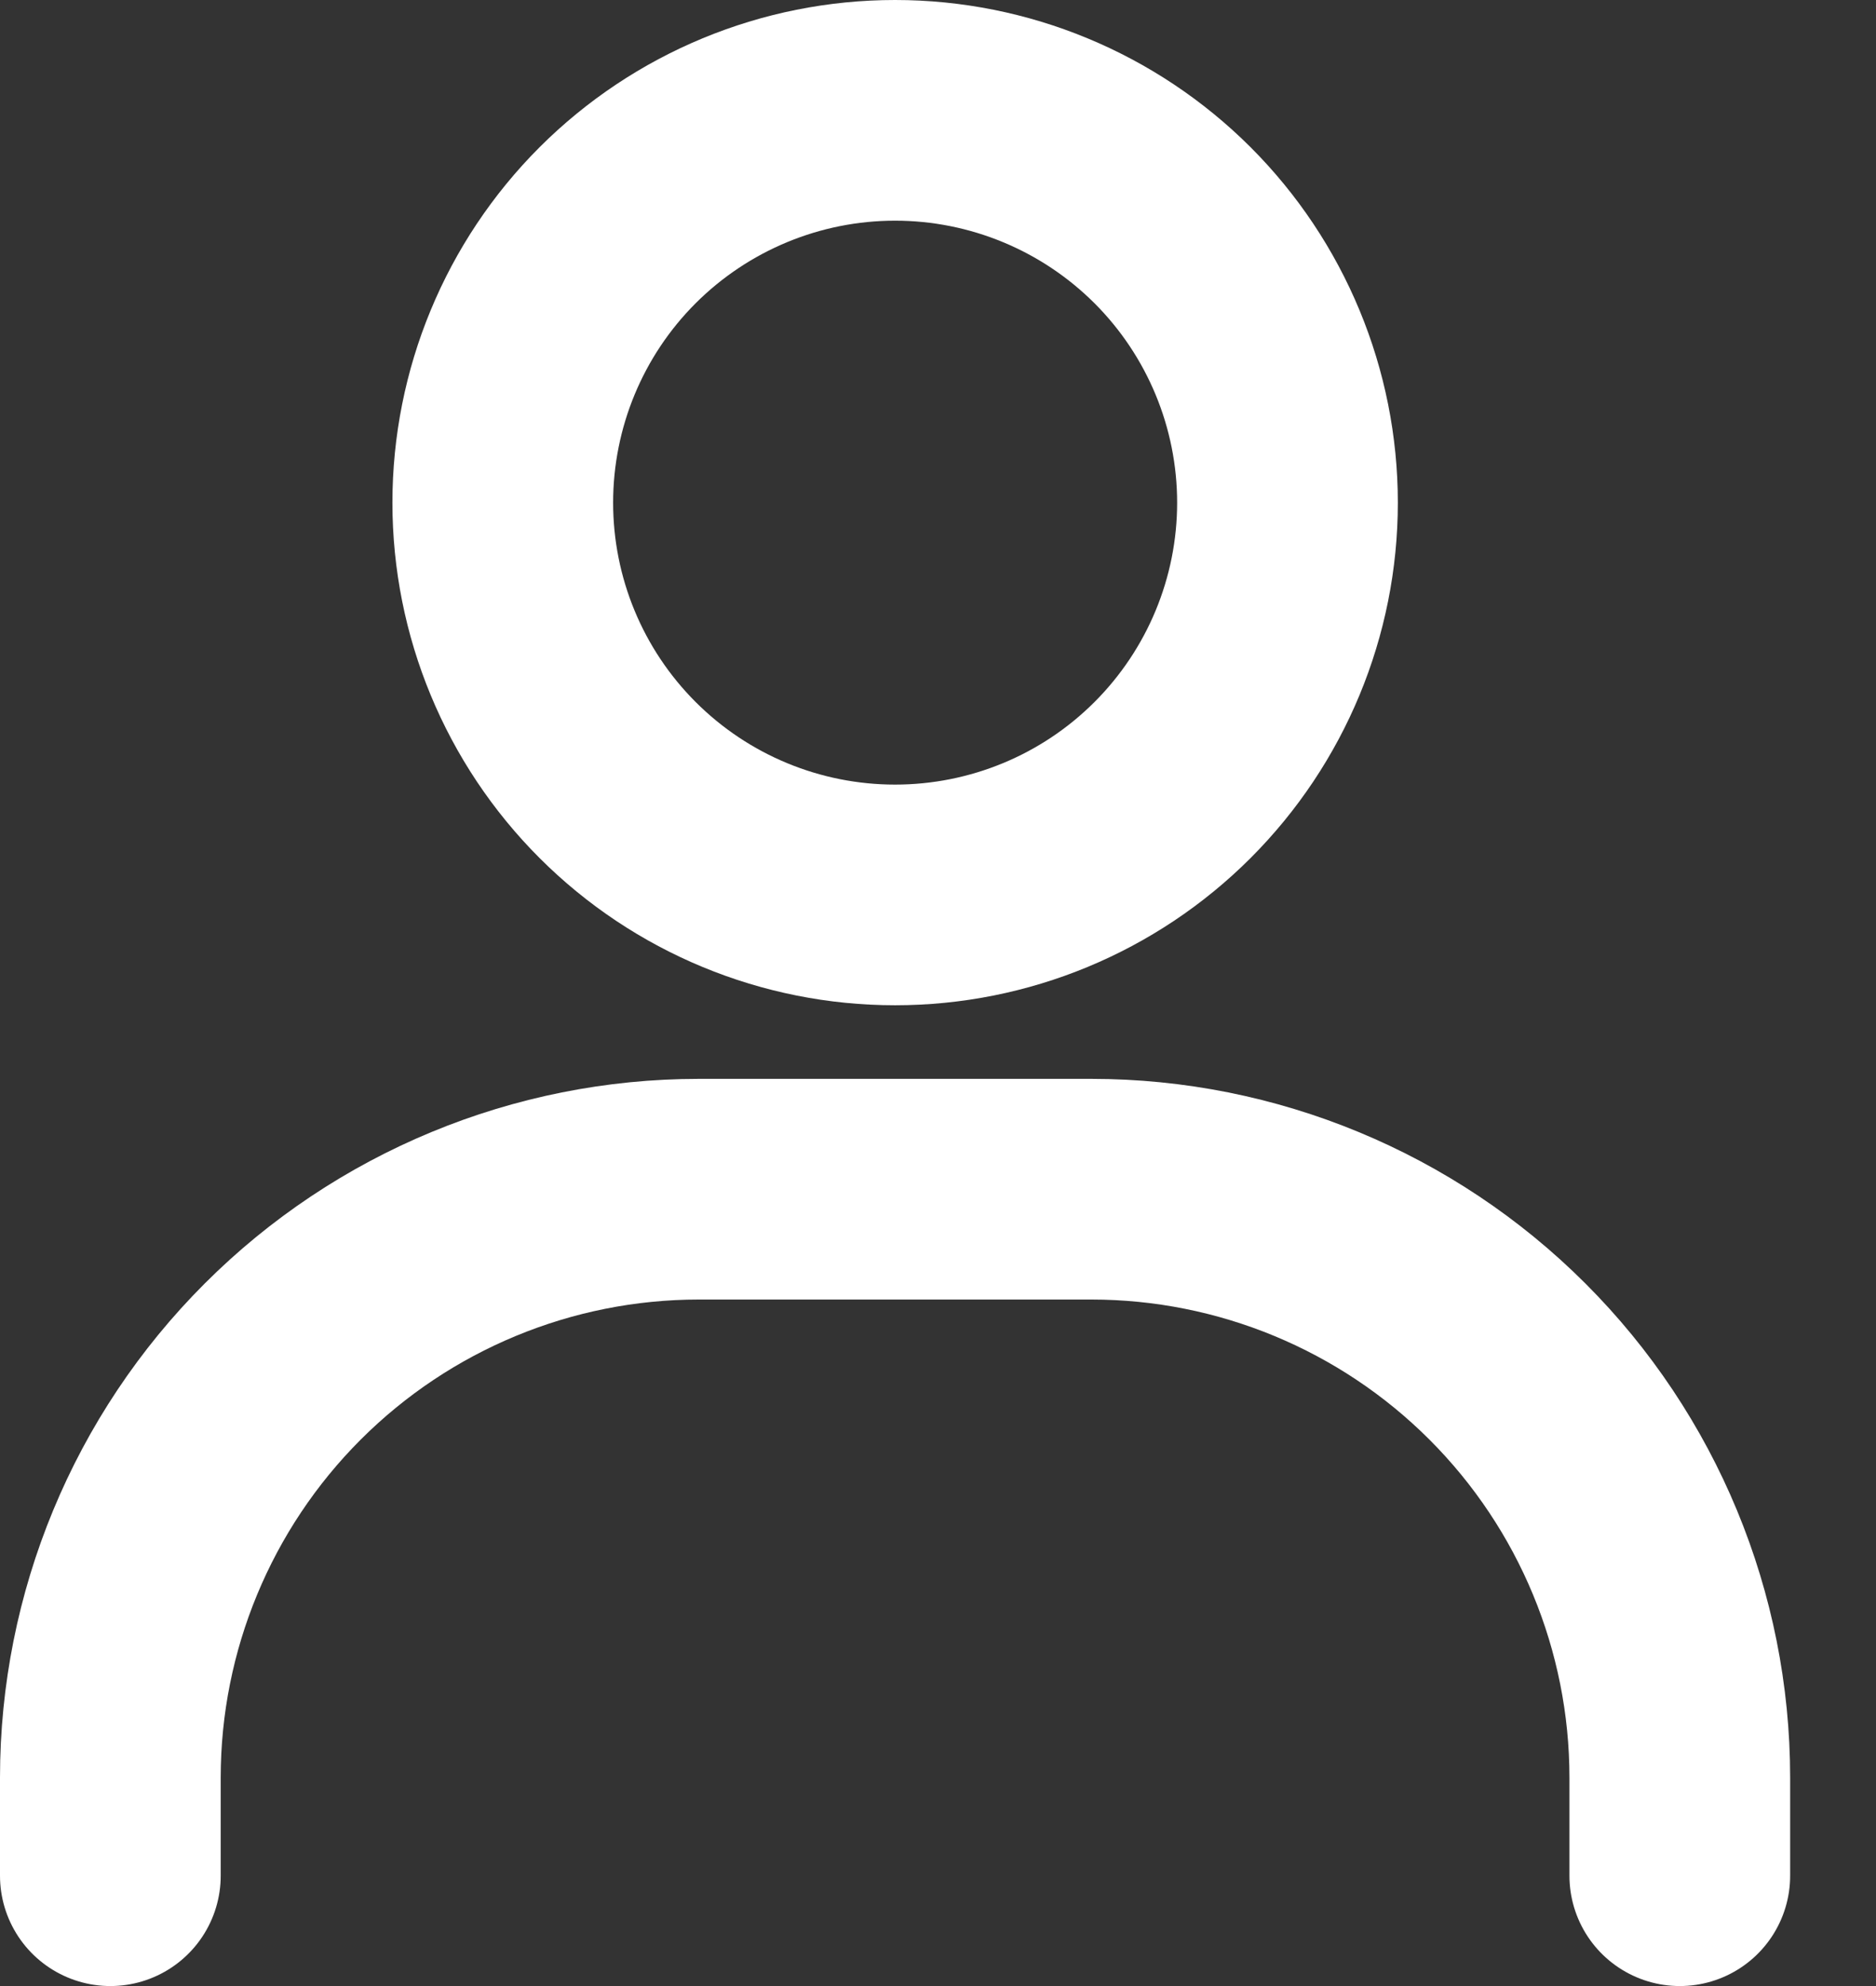 <svg width="17" height="18" viewBox="0 0 17 18" fill="none" xmlns="http://www.w3.org/2000/svg">
<rect x="0" y="0" width="17" height="18" fill="#333333" stroke="none"/>
<path d="M8.111 8.111C7.168 8.111 6.264 7.737 5.597 7.07C4.93 6.403 4.556 5.499 4.556 4.556C4.556 3.613 4.93 2.708 5.597 2.041C6.264 1.375 7.168 1 8.111 1C9.054 1 9.958 1.375 10.625 2.041C11.292 2.708 11.667 3.613 11.667 4.556C11.667 5.499 11.292 6.403 10.625 7.07C9.958 7.737 9.054 8.111 8.111 8.111Z" stroke="white" stroke-width="2" stroke-linecap="round"/>
<path d="M1 17V16.111C1 14.697 1.562 13.34 2.562 12.34C3.562 11.34 4.919 10.778 6.333 10.778H9.889C11.303 10.778 12.66 11.34 13.66 12.34C14.66 13.34 15.222 14.697 15.222 16.111V17" stroke="white" stroke-width="2" stroke-linecap="round"/>
</svg>
